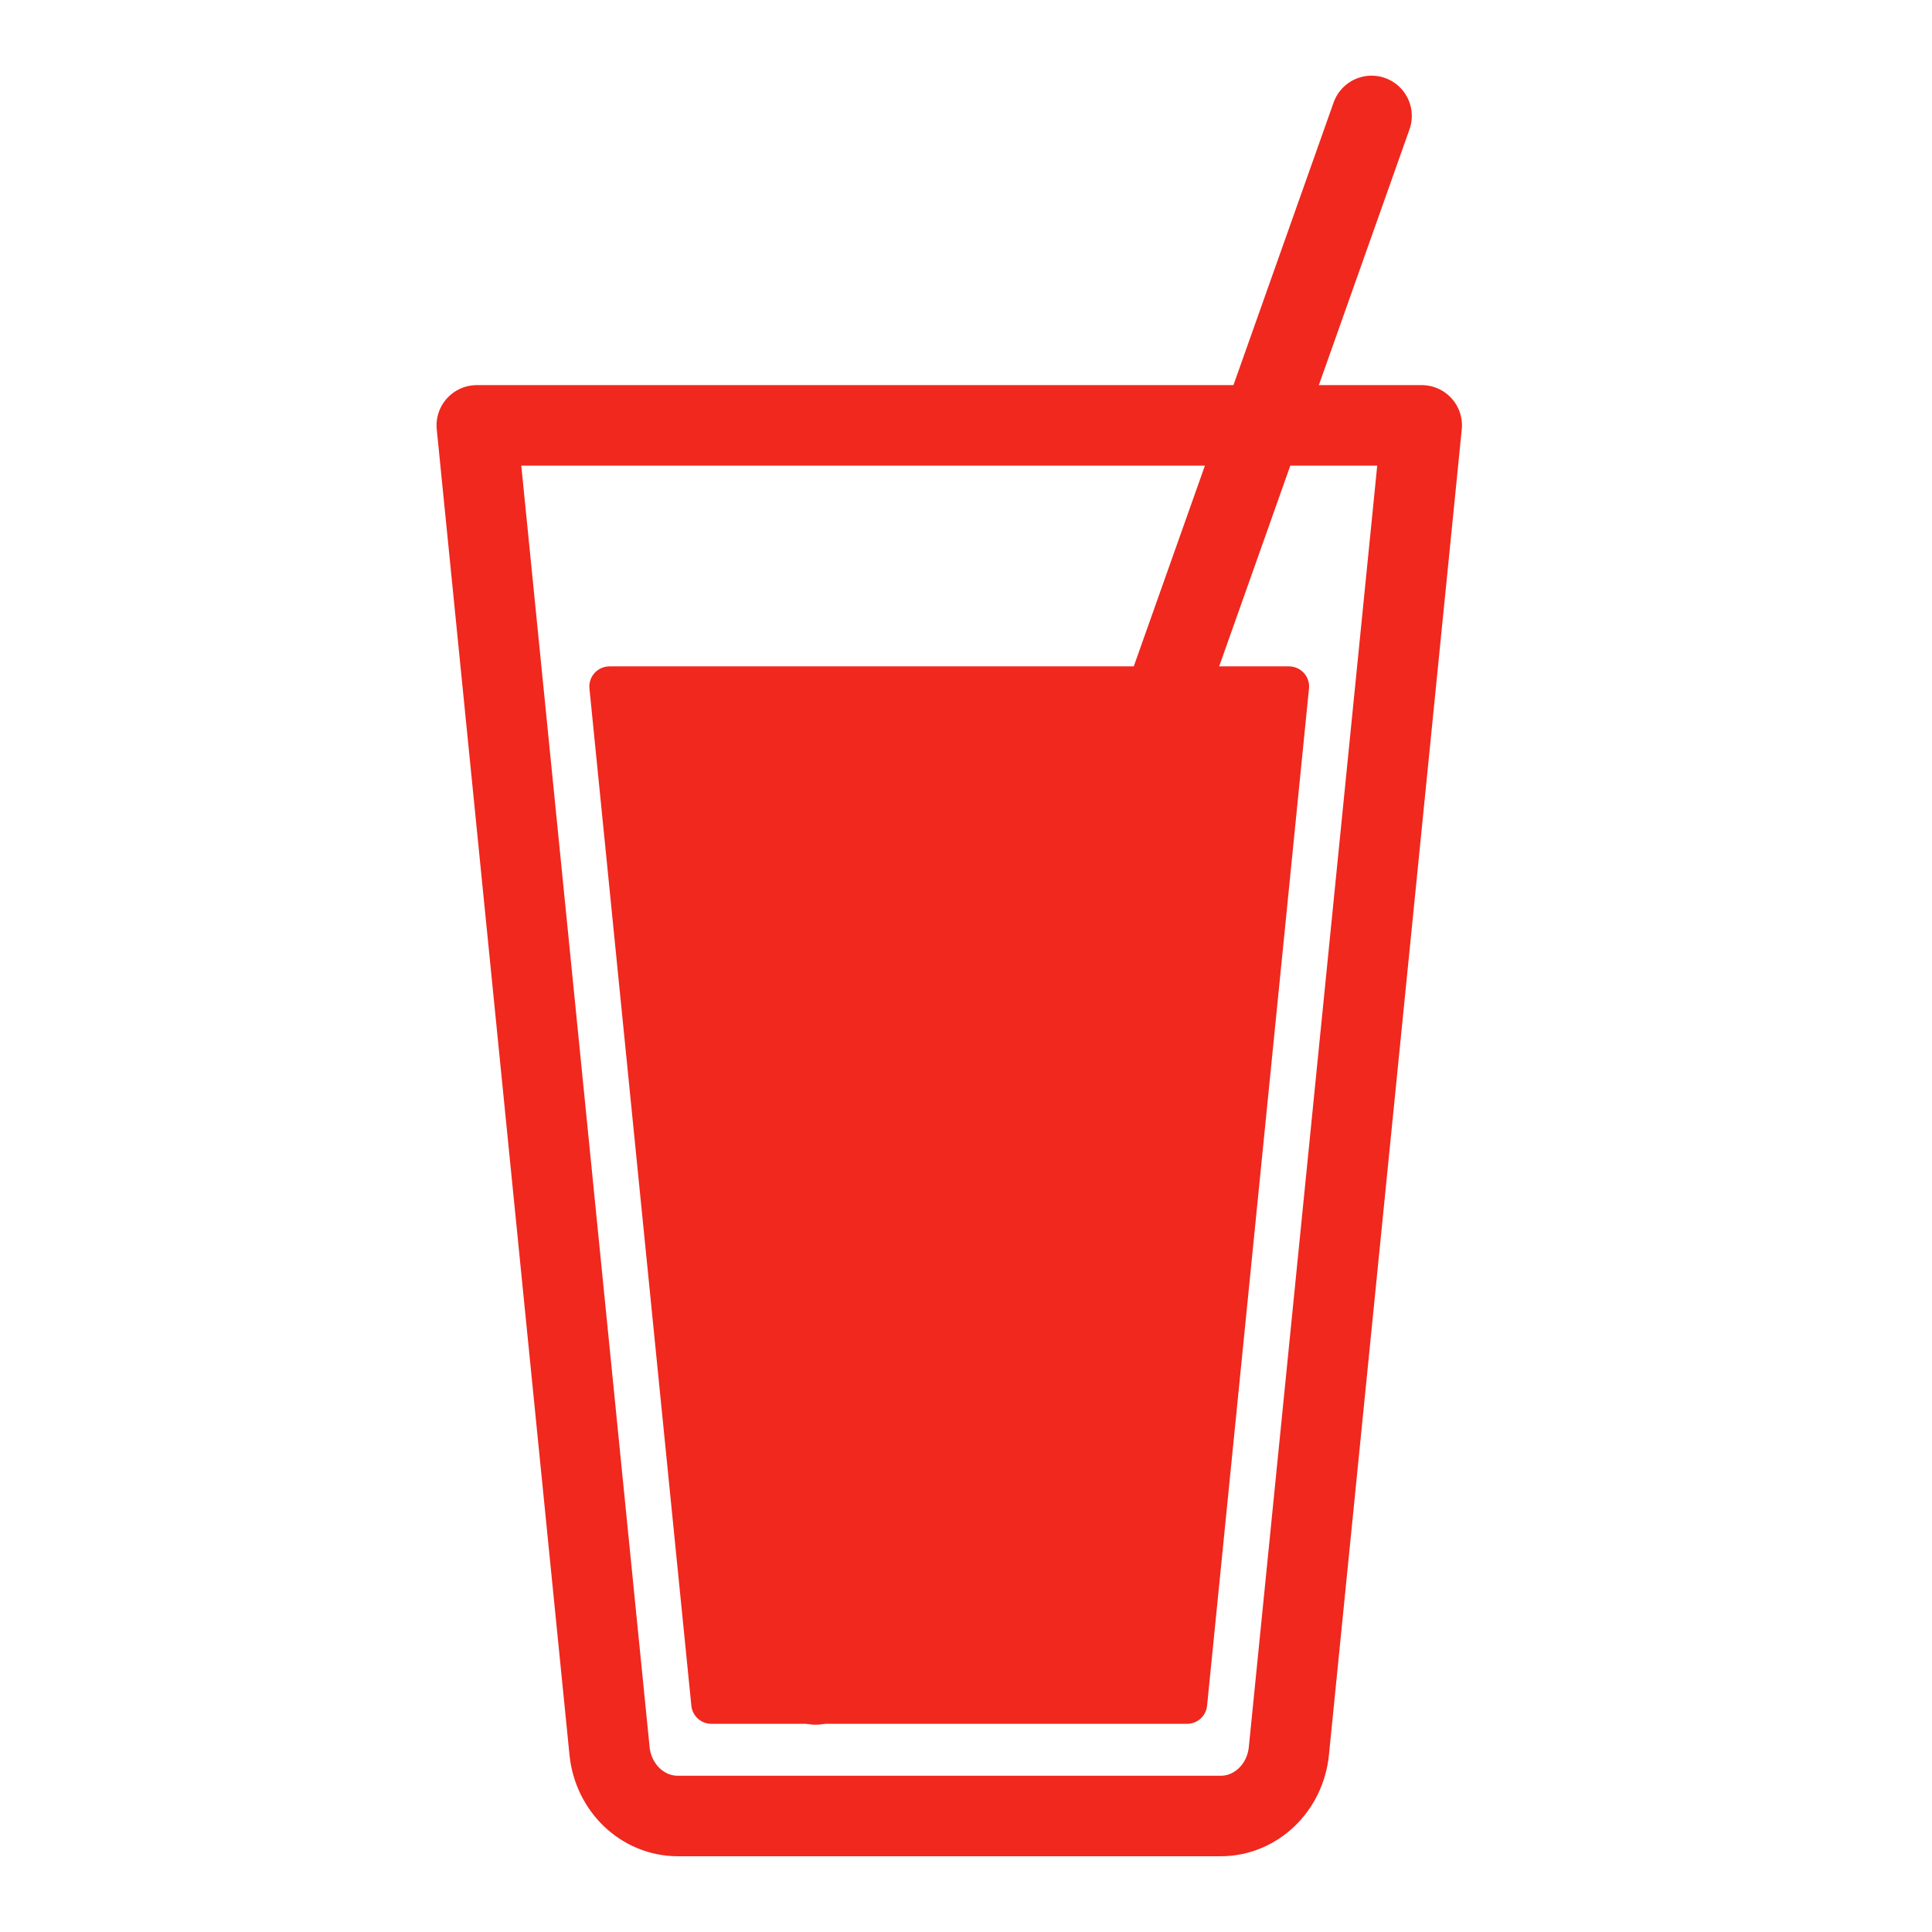 <?xml version="1.0" encoding="utf-8"?>
<!-- Generator: Adobe Illustrator 19.1.0, SVG Export Plug-In . SVG Version: 6.00 Build 0)  -->
<!DOCTYPE svg PUBLIC "-//W3C//DTD SVG 1.1//EN" "http://www.w3.org/Graphics/SVG/1.1/DTD/svg11.dtd">
<svg version="1.1" id="Layer_1" xmlns="http://www.w3.org/2000/svg" xmlns:xlink="http://www.w3.org/1999/xlink" x="0px" y="0px"
	 viewBox="0 0 24 24" enable-background="new 0 0 24 24" xml:space="preserve">
<g>
	<path fill="none" stroke="#F0281E" stroke-linecap="round" stroke-linejoin="round" stroke-miterlimit="10" d="M5.923,5.284
		h11.738l-1.65,16.467c-0.046,0.46-0.412,0.808-0.848,0.808H8.42
		c-0.436,0-0.802-0.349-0.848-0.808L5.923,5.284z"/>
	
		<line fill="none" stroke="#F0281E" stroke-linecap="round" stroke-linejoin="round" stroke-miterlimit="10" x1="17.038" y1="1.44" x2="10.132" y2="20.925"/>
	
		<polygon fill="#F0281E" stroke="#F0281E" stroke-width="0.5" stroke-linecap="round" stroke-linejoin="round" stroke-miterlimit="10" points="
		7.571,8.528 8.837,21.164 14.746,21.164 16.012,8.528 	"/>
</g>
</svg>
